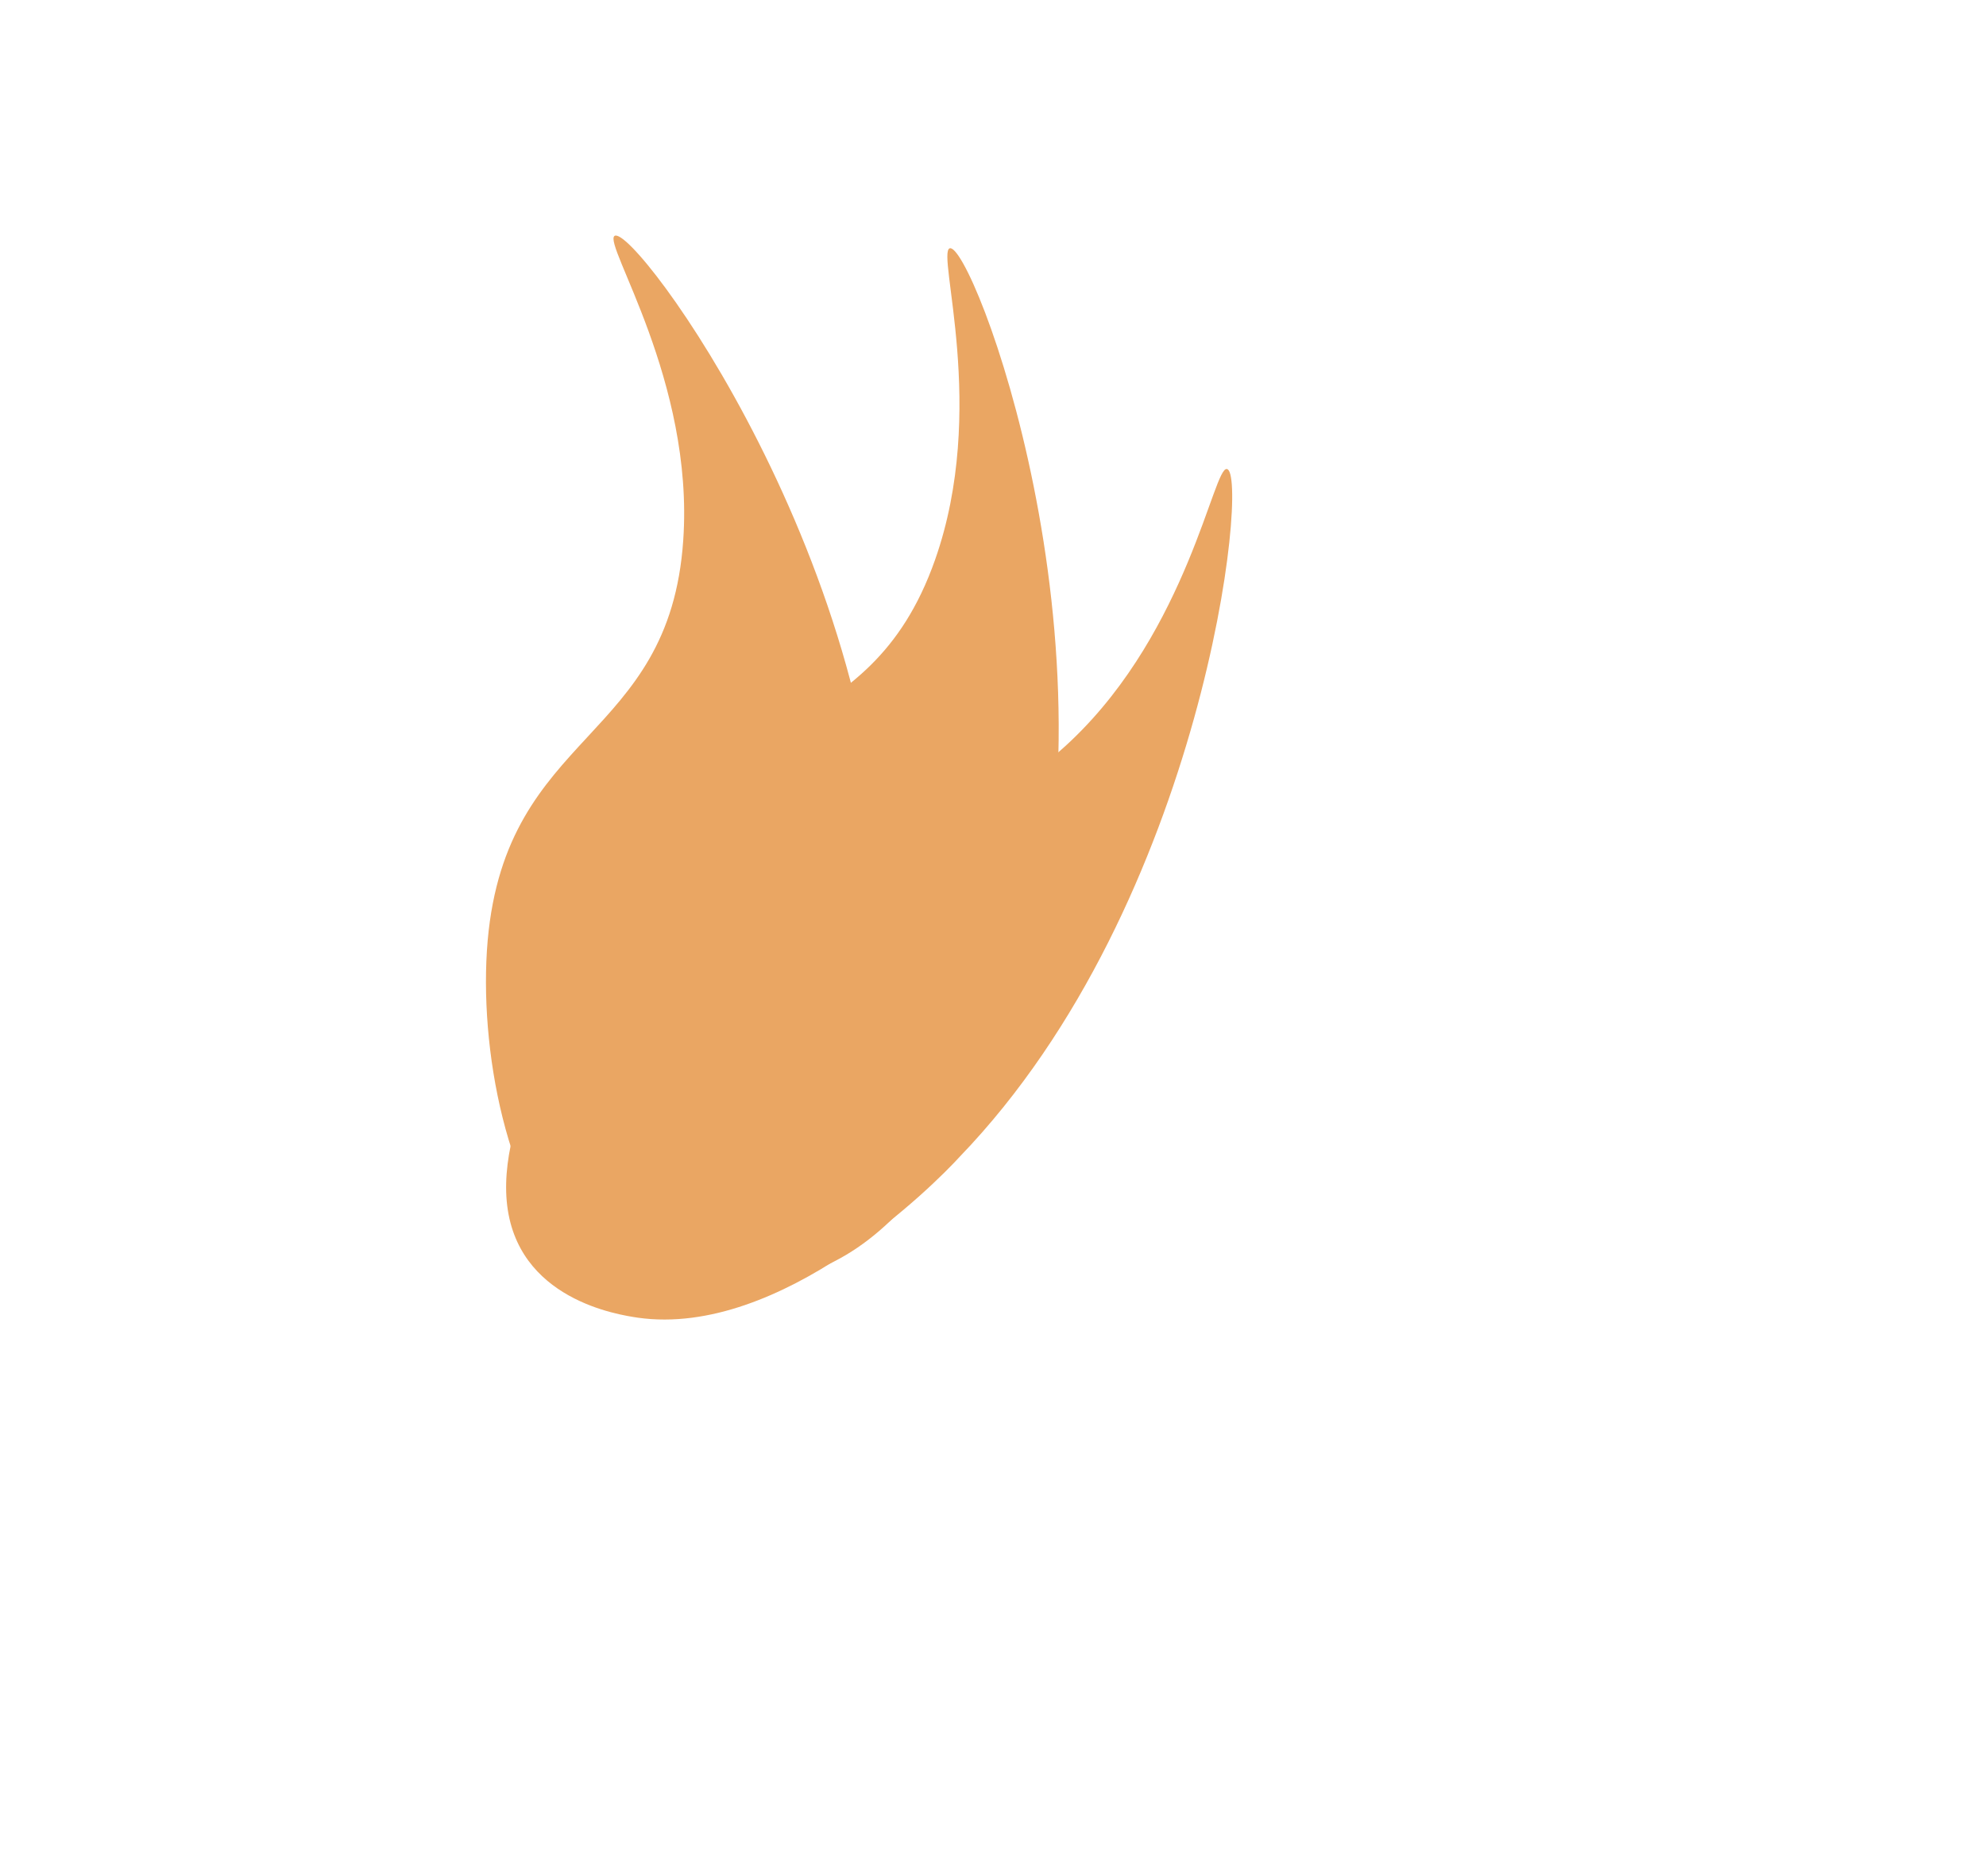 <svg id="Layer_1" data-name="Layer 1" xmlns="http://www.w3.org/2000/svg" width="72" height="68" viewBox="0 0 72 68"><defs><style>.cls-1{fill:#eaa663;}</style></defs><title>hor2</title><path class="cls-1" d="M34.43,9c.8-.26,6.42,14.36,2.68,26.62-.39,1.26-2.79,8.79-7.76,10.48-.64.22-4.24,1.45-6.15-1.61-1.81-2.89-1.37-8.44,0-12.1,2.69-7.19,8.25-5.15,10.7-12.1C35.82,14.84,33.94,9.17,34.43,9Z"/><path class="cls-1" d="M22.28,8.55c.71-.46,10,12.13,9.67,24.94,0,1.32-.35,9.22-4.69,12.17-.55.38-3.7,2.52-6.36.09-2.51-2.31-3.56-7.77-3.22-11.66.68-7.65,6.59-7.17,7.09-14.51C25.17,13.81,21.85,8.84,22.28,8.55Z"/><path class="cls-1" d="M44.48,17c.83.13-.79,15.7-9.69,24.93-.91,1-6.47,6.57-11.67,5.83-.66-.1-4.43-.64-4.75-4.23-.3-3.4,2.61-8.14,5.49-10.78,5.66-5.19,9.7-.85,15-5.93C43.07,22.8,44,16.89,44.48,17Z"/></svg>
